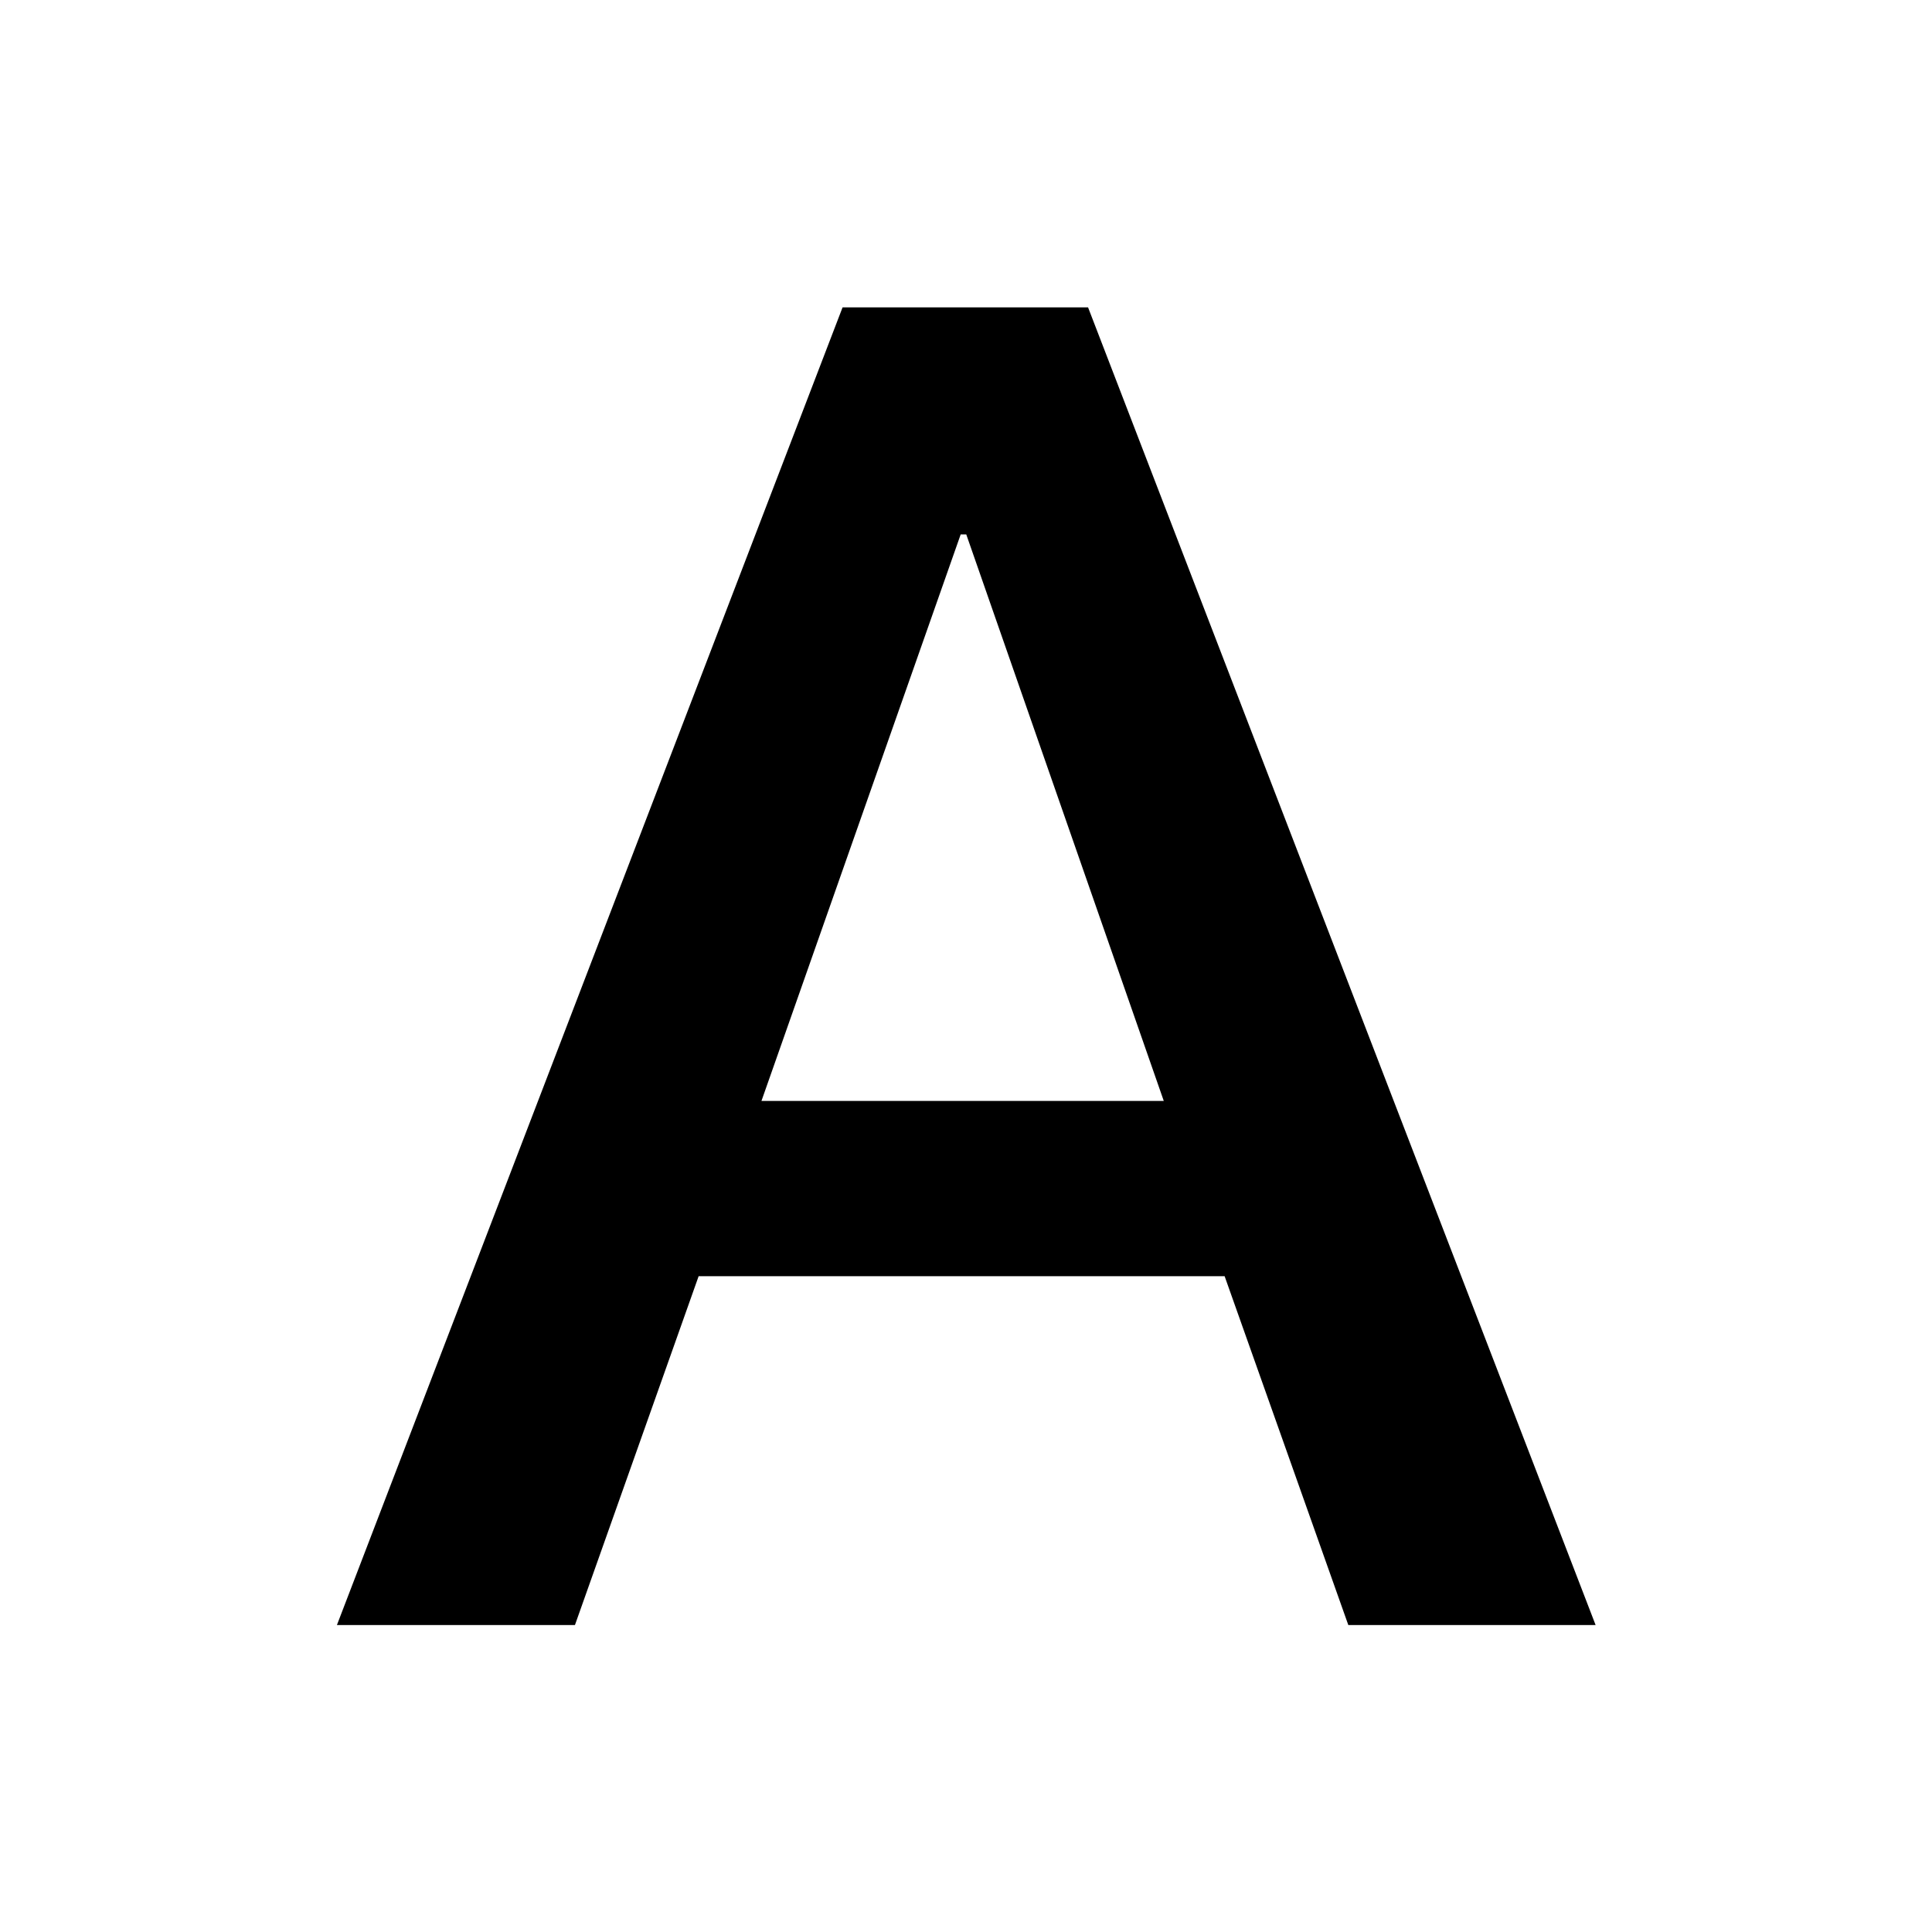 <?xml version="1.0" encoding="UTF-8" standalone="no"?>
<!-- Created with Inkscape (http://www.inkscape.org/) -->

<svg
   xmlns:dc="http://purl.org/dc/elements/1.1/"
   xmlns:cc="http://creativecommons.org/ns#"
   xmlns:rdf="http://www.w3.org/1999/02/22-rdf-syntax-ns#"
   xmlns:svg="http://www.w3.org/2000/svg"
   xmlns="http://www.w3.org/2000/svg"
   xmlns:sodipodi="http://sodipodi.sourceforge.net/DTD/sodipodi-0.dtd"
   xmlns:inkscape="http://www.inkscape.org/namespaces/inkscape"
   version="1.1"
   width="22"
   height="22"
   id="svg1306"
   inkscape:version="0.48+devel r12387"
   sodipodi:docname="draw-text.svg">
  <sodipodi:namedview
     pagecolor="#ffffff"
     bordercolor="#666666"
     borderopacity="1"
     objecttolerance="10"
     gridtolerance="10"
     guidetolerance="10"
     inkscape:pageopacity="0"
     inkscape:pageshadow="2"
     inkscape:window-width="1366"
     inkscape:window-height="714"
     id="namedview23"
     showgrid="false"
     inkscape:zoom="15.170655"
     inkscape:cx="2.989269"
     inkscape:cy="9.1565476"
     inkscape:window-x="0"
     inkscape:window-y="30"
     inkscape:window-maximized="1"
     inkscape:current-layer="svg1306" />
  <defs
     id="defs1308" />
  <g
     style="font-size:22.5px;font-style:normal;font-variant:normal;font-weight:500;font-stretch:normal;text-align:start;line-height:125%;letter-spacing:0px;word-spacing:0px;writing-mode:lr-tb;text-anchor:start;fill:#000000;fill-opacity:1;stroke:none;font-family:Helvetica 65 Medium;-inkscape-font-specification:'Helvetica 65 Medium, Medium'"
     id="text4047"
     transform="matrix(0.934,0,0,0.934,0.729,0.729)">
    <path
       d="m 10.932,5.735 0.068,0 2.408,6.907 -4.905,0 L 10.932,5.735 z m -7.605,13.297 2.902,0 1.508,-4.253 6.413,0 1.508,4.253 3.015,0 -6.188,-16.065 -2.993,0 L 3.327,19.032 Z"
       id="path4052"
       inkscape:connector-curvature="0"
       style="fill:#000000" />
  </g>
</svg>
